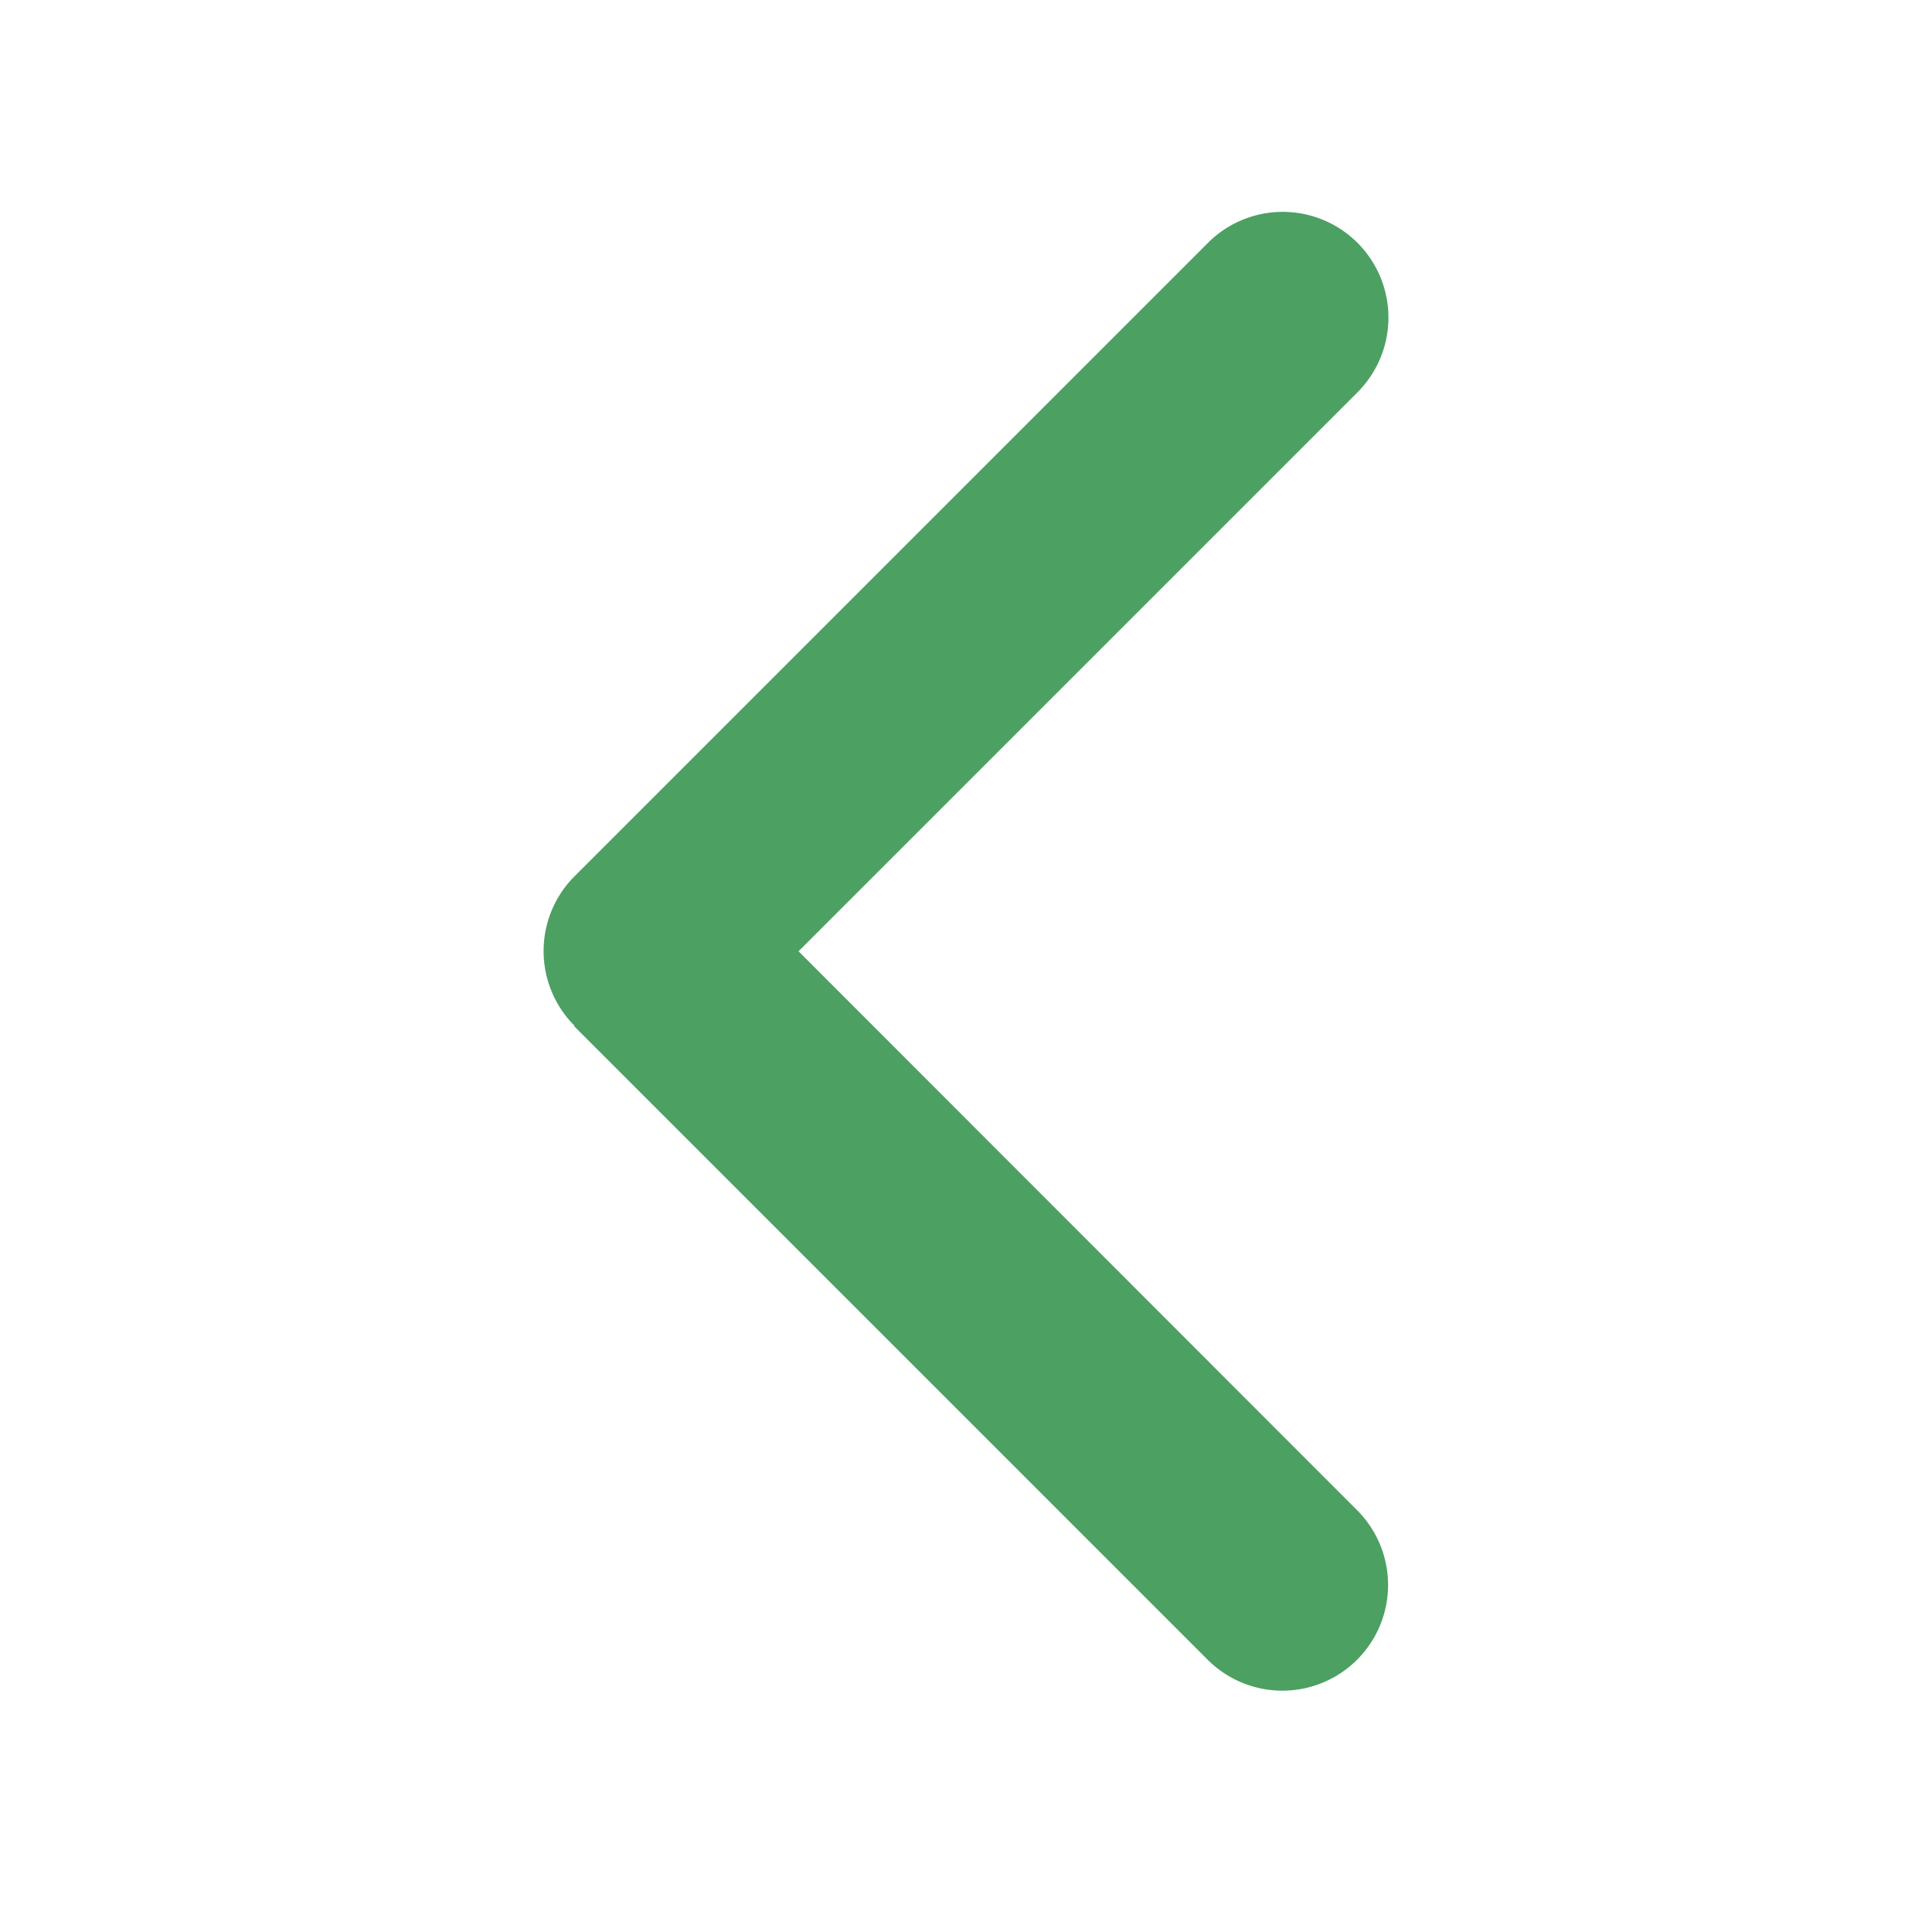<svg xmlns="http://www.w3.org/2000/svg" width="16" height="16" viewBox="0 0 16 16">
  <g id="グループ_159" data-name="グループ 159" transform="translate(-1427 -417)">
    <rect id="長方形_294" data-name="長方形 294" width="16" height="16" transform="translate(1443 433) rotate(180)" fill="none"/>
    <path id="chevron-right-solid_1_" data-name="chevron-right-solid (1)" d="M70.665,37.43a.876.876,0,0,1,0,1.238l-5.246,5.246a.875.875,0,0,1-1.238-1.238l4.629-4.629-4.626-4.629a.875.875,0,0,1,1.238-1.238l5.246,5.246Z" transform="translate(1502.423 462.925) rotate(180)" fill="#4ca062"/>
  </g>
</svg>
